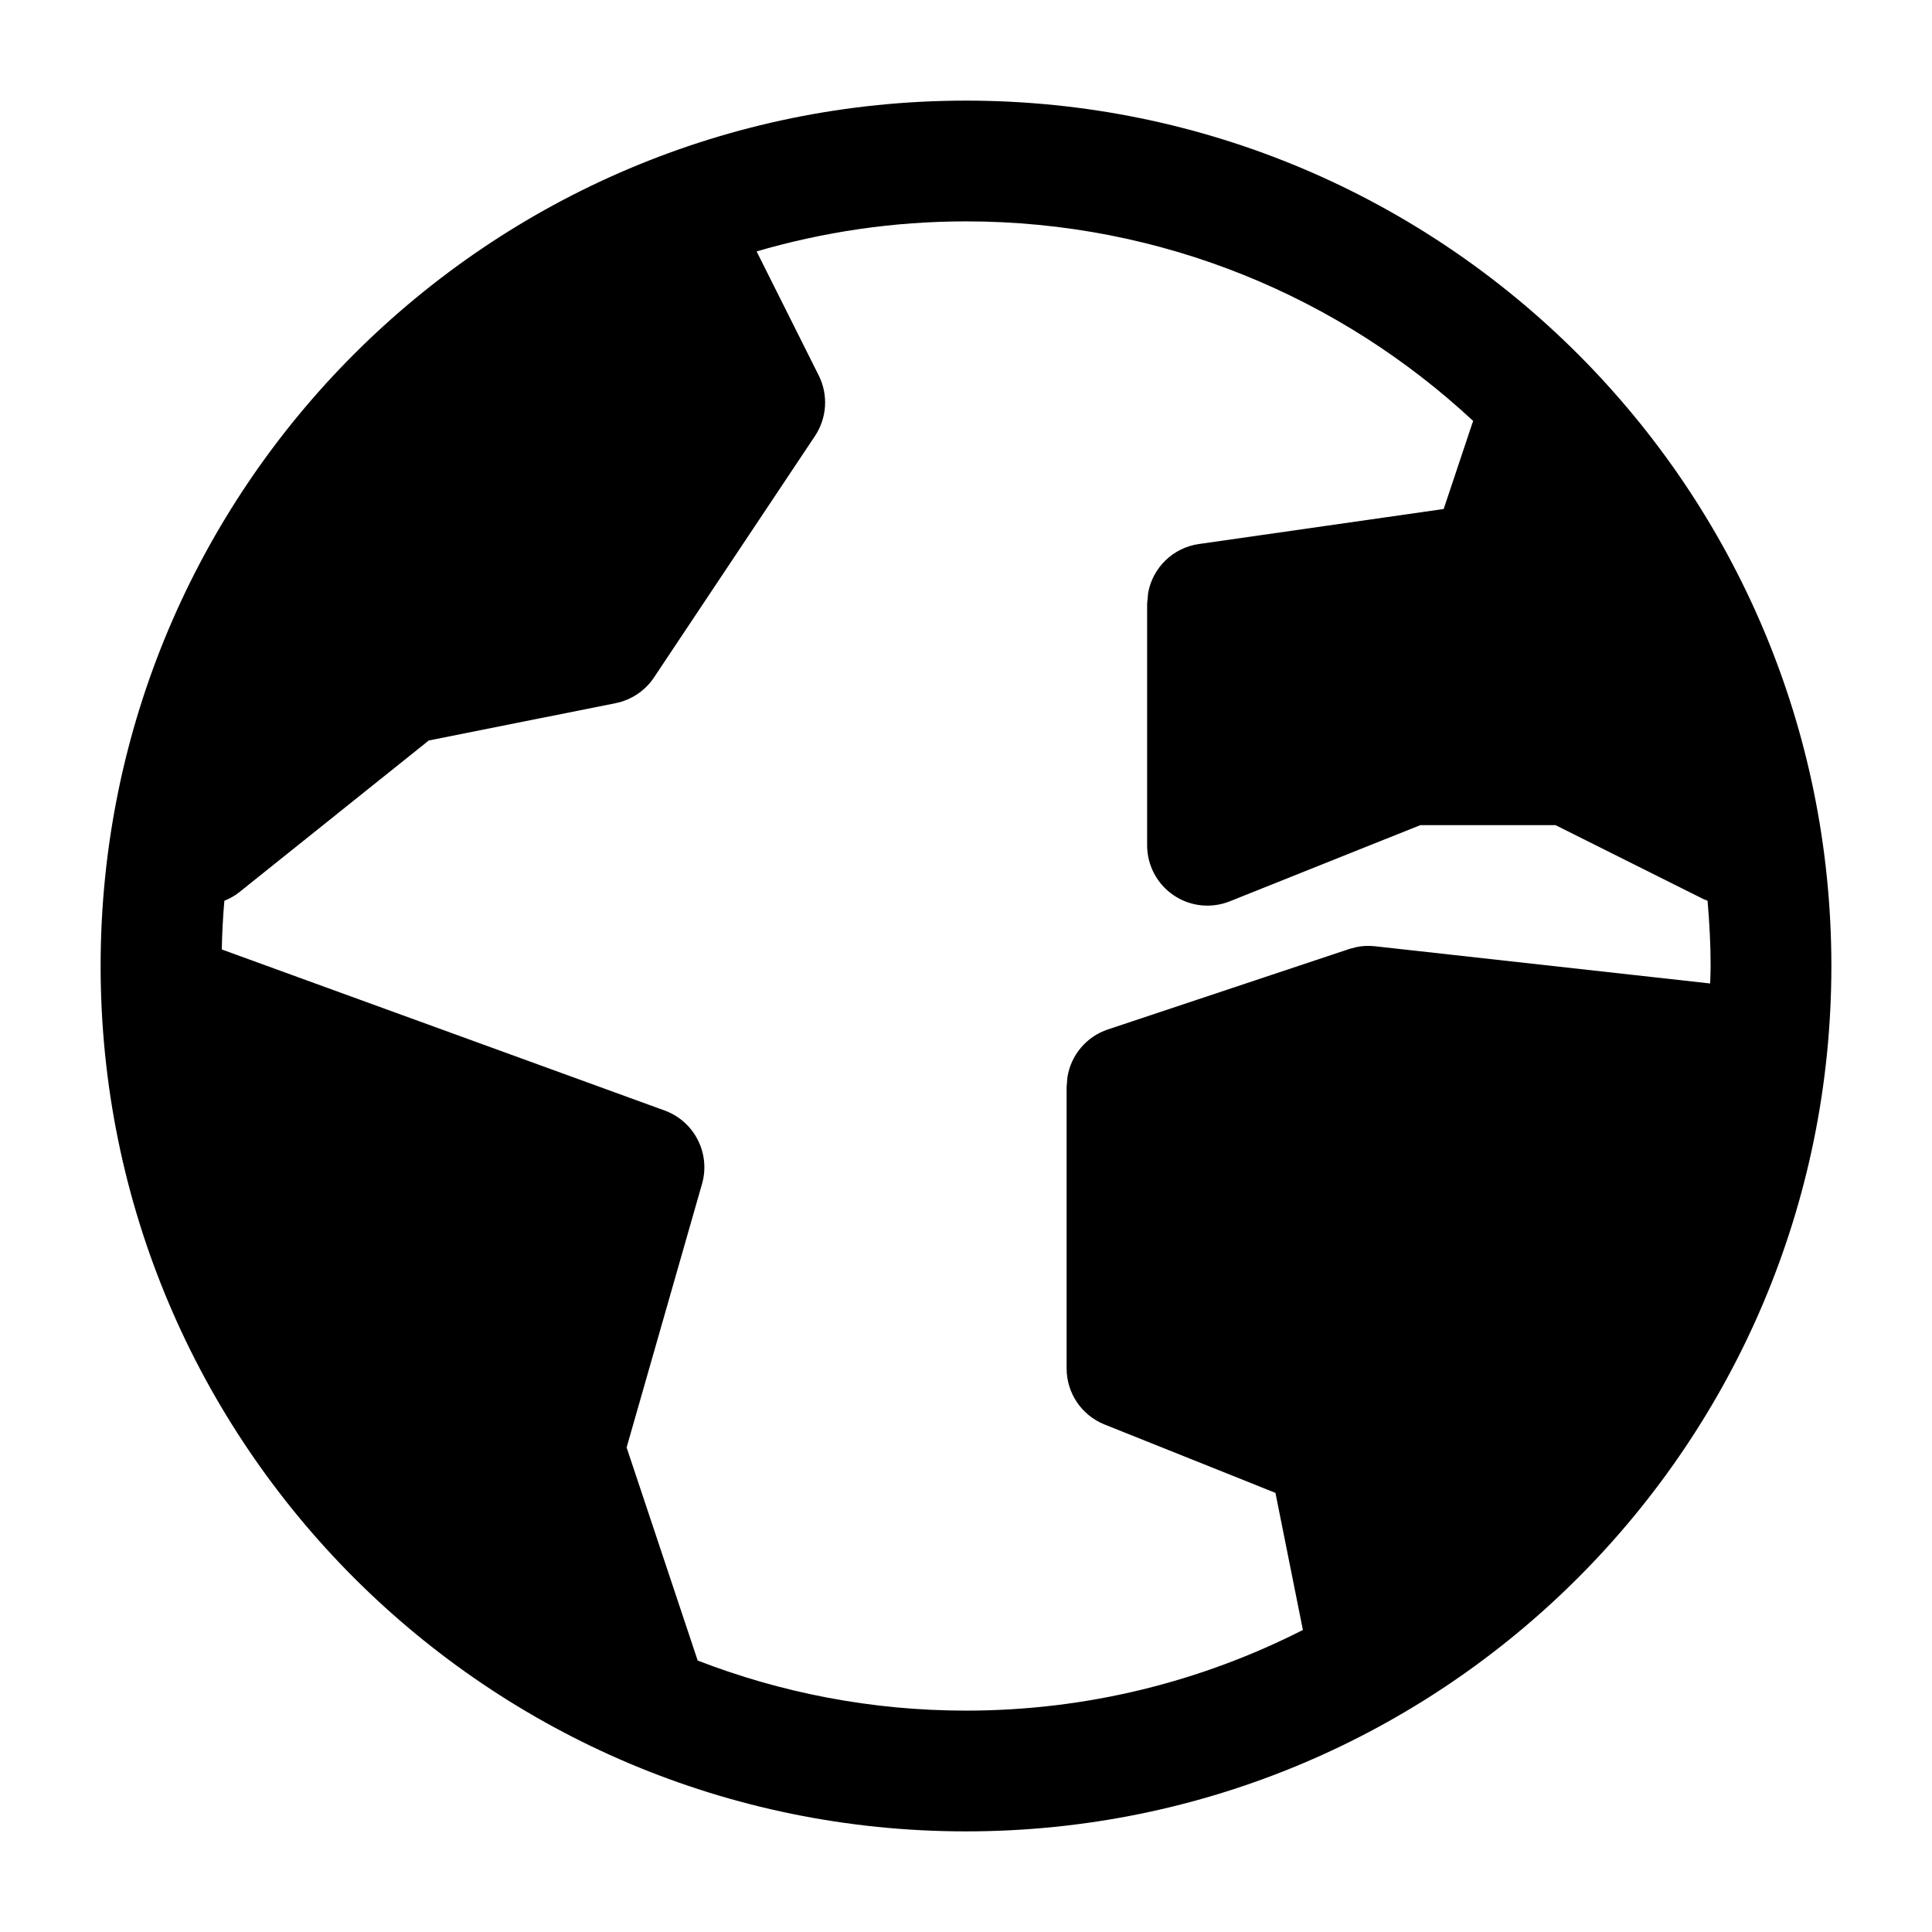 <svg width="24" height="24" viewBox="0 0 24 24" fill="none" xmlns="http://www.w3.org/2000/svg">
    <path
        d="M12 1.25C17.937 1.25 22.75 6.063 22.75 12C22.75 17.937 17.937 22.75 12 22.75C6.063 22.75 1.25 17.937 1.25 12C1.25 6.063 6.063 1.25 12 1.25ZM12 2.75C11.097 2.75 10.225 2.882 9.399 3.123L10.171 4.665C10.291 4.906 10.273 5.192 10.124 5.416L8.124 8.416C8.014 8.581 7.842 8.696 7.647 8.735L5.326 9.199L2.969 11.086C2.913 11.131 2.85 11.163 2.787 11.19C2.77 11.389 2.759 11.591 2.755 11.794L2.756 11.795L8.256 13.795C8.626 13.93 8.829 14.328 8.721 14.706L7.784 17.981L8.667 20.628C9.701 21.028 10.825 21.25 12 21.25C13.507 21.25 14.928 20.887 16.185 20.248L15.844 18.545L13.722 17.696C13.437 17.582 13.25 17.307 13.25 17V13.5L13.26 13.381C13.303 13.108 13.495 12.877 13.763 12.788L16.763 11.788L16.841 11.767C16.92 11.749 17.002 11.746 17.083 11.755L21.244 12.217C21.246 12.145 21.25 12.072 21.25 12C21.25 11.727 21.235 11.457 21.212 11.19C21.196 11.184 21.18 11.178 21.165 11.171L19.323 10.25H17.644L15.278 11.196C15.047 11.289 14.785 11.261 14.579 11.121C14.373 10.982 14.25 10.749 14.25 10.5V7.5L14.263 7.363C14.32 7.052 14.57 6.804 14.894 6.758L17.934 6.323L18.288 5.263C18.292 5.252 18.297 5.241 18.301 5.23C16.649 3.692 14.435 2.75 12 2.75Z"
        fill="currentColor" />
</svg>